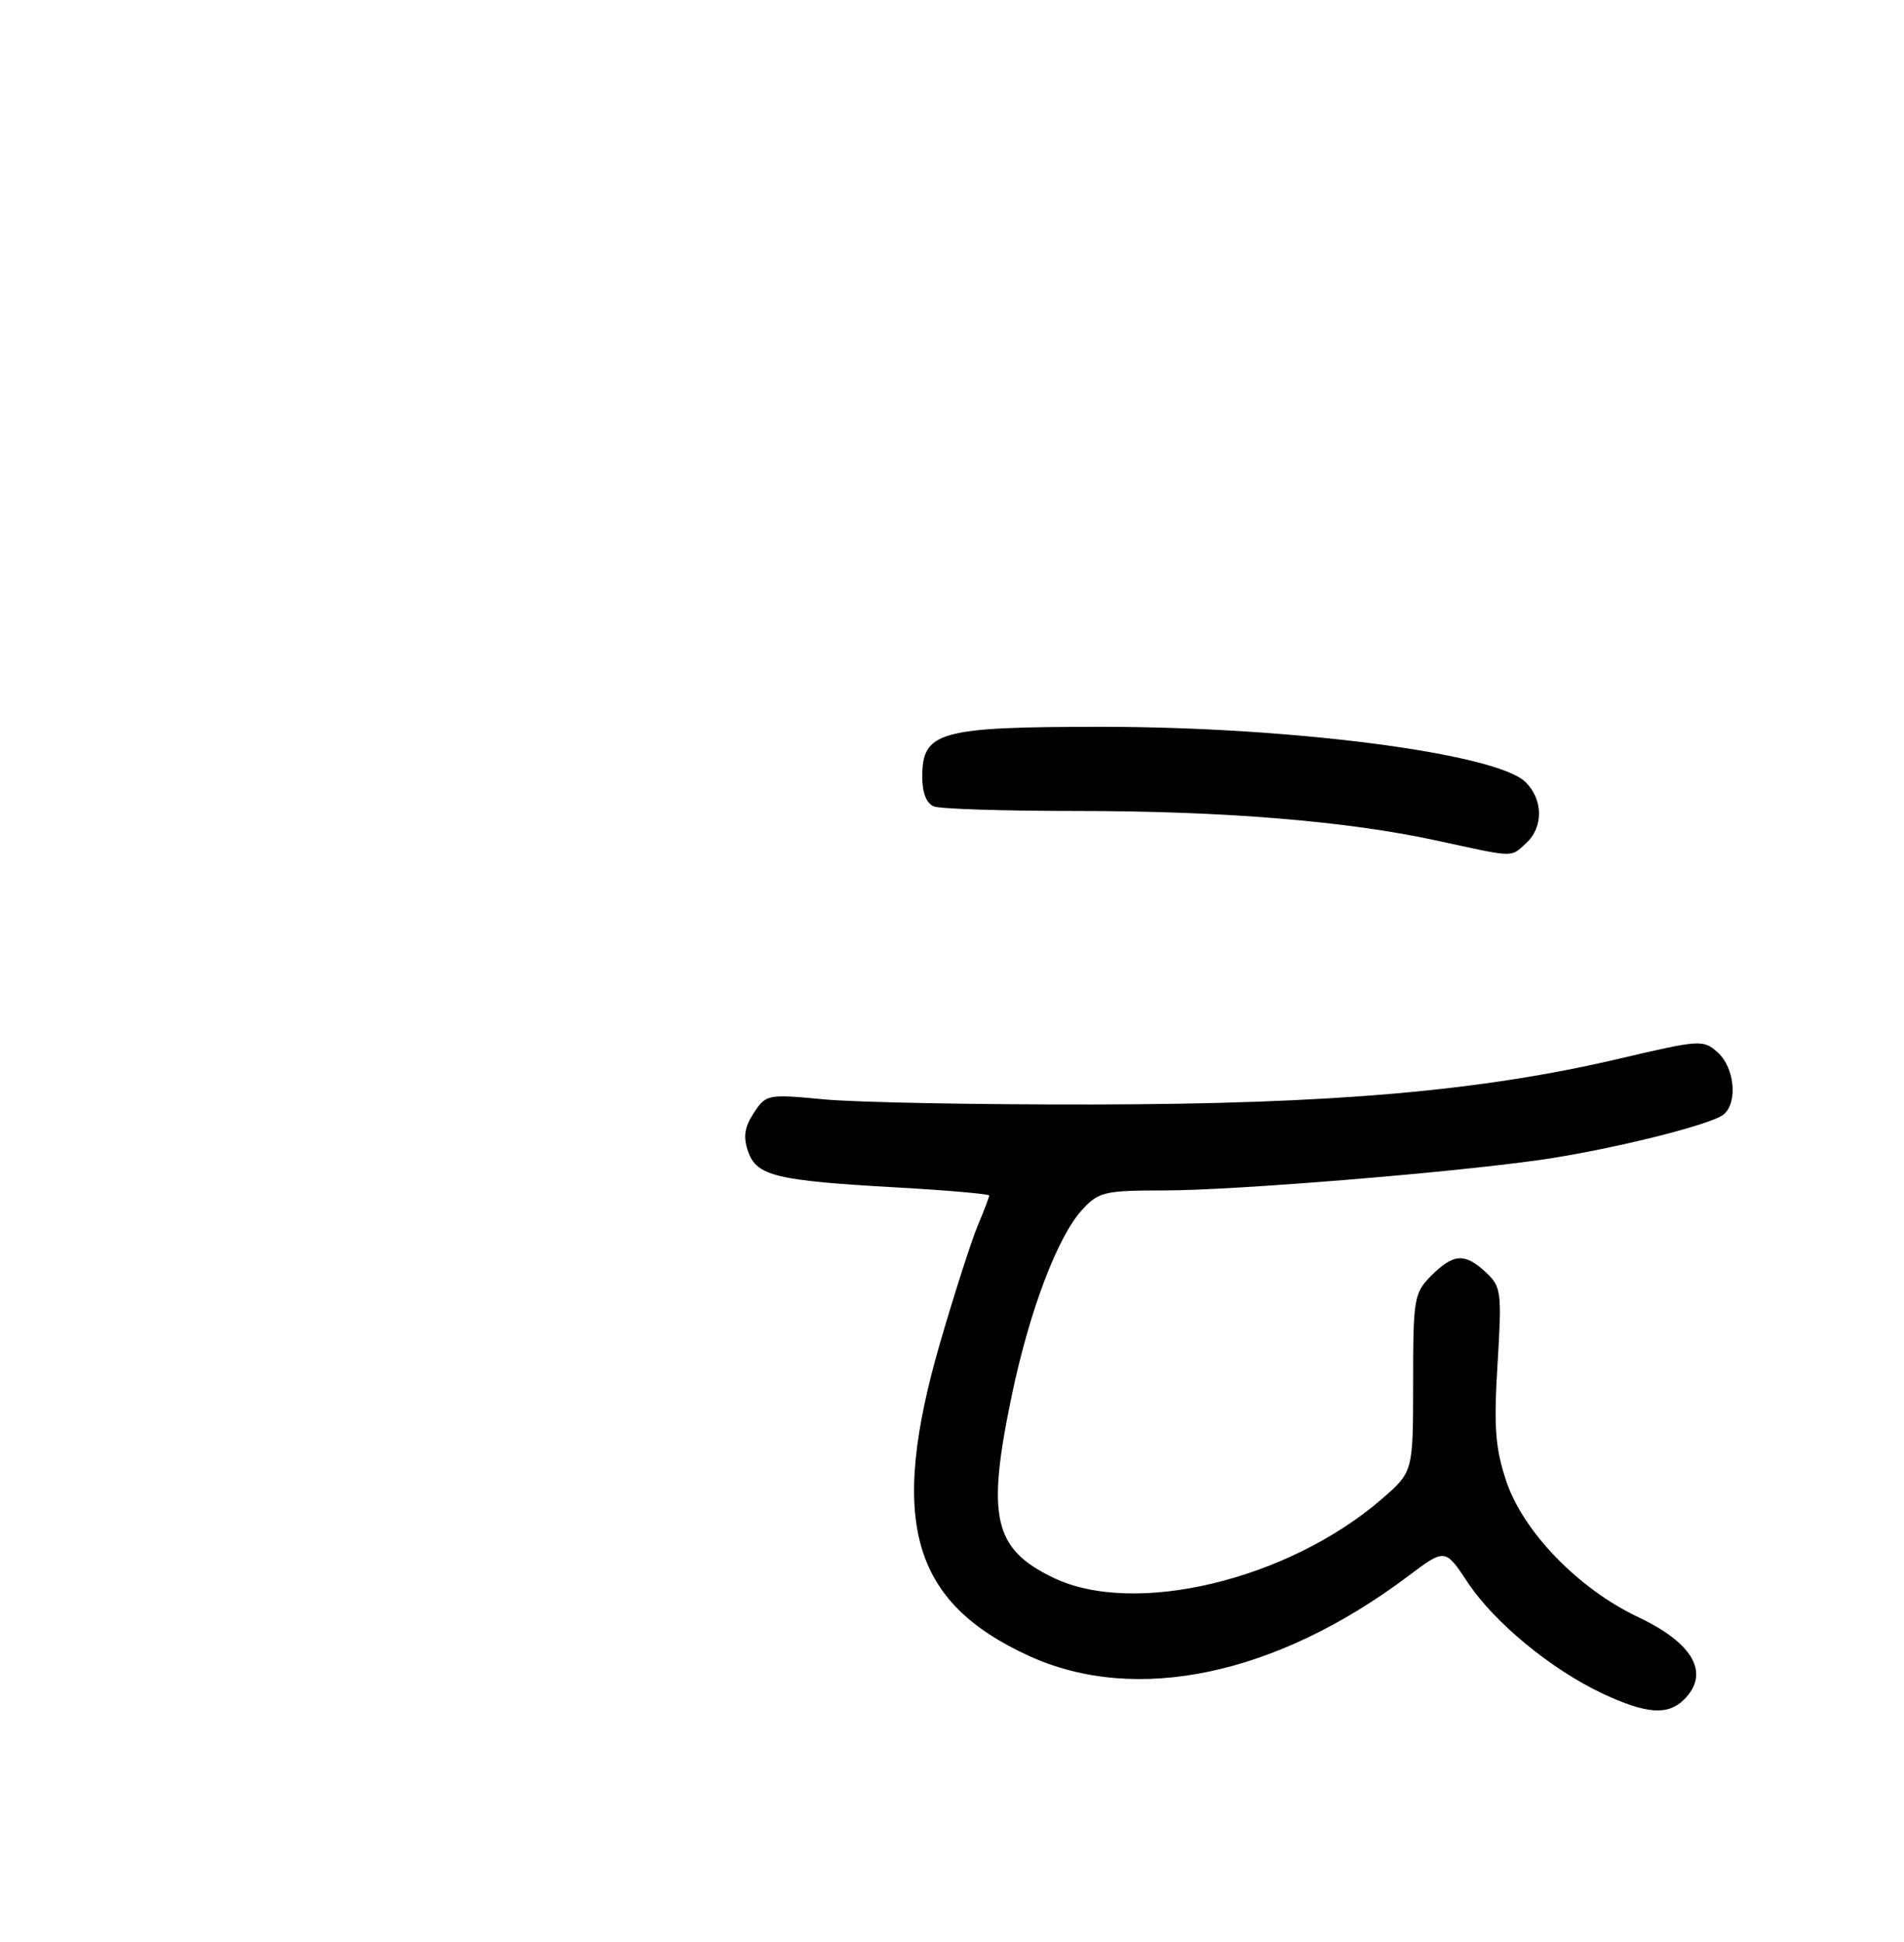 <?xml version="1.0" encoding="UTF-8" standalone="no"?>
<!DOCTYPE svg PUBLIC "-//W3C//DTD SVG 1.1//EN" "http://www.w3.org/Graphics/SVG/1.1/DTD/svg11.dtd" >
<svg xmlns="http://www.w3.org/2000/svg" xmlns:xlink="http://www.w3.org/1999/xlink" version="1.1" viewBox="0 0 256 261">
 <g >
 <path fill="currentColor"
d=" M 226.43 228.43 C 229.96 224.90 227.70 220.86 220.22 217.33 C 212.23 213.55 204.77 205.85 202.51 199.04 C 201.04 194.61 200.83 191.78 201.35 183.35 C 201.94 173.64 201.85 172.94 199.80 171.03 C 196.96 168.38 195.44 168.47 192.45 171.45 C 190.12 173.79 190.00 174.50 190.00 185.88 C 190.00 197.84 190.00 197.84 185.75 201.51 C 173.14 212.39 152.48 217.32 141.59 212.04 C 133.58 208.17 132.62 203.93 136.03 187.59 C 138.42 176.14 142.22 166.13 145.54 162.56 C 147.73 160.19 148.56 160.00 156.57 160.00 C 165.80 160.00 194.53 157.67 207.00 155.91 C 216.25 154.60 230.07 151.19 231.75 149.79 C 233.67 148.20 233.23 143.52 230.98 141.48 C 229.02 139.71 228.63 139.73 217.73 142.29 C 199.17 146.65 179.09 148.40 147.00 148.45 C 131.32 148.48 115.02 148.17 110.76 147.76 C 103.20 147.04 102.99 147.09 101.35 149.59 C 100.09 151.51 99.90 152.81 100.59 154.79 C 101.75 158.07 104.35 158.69 120.75 159.61 C 127.49 159.99 133.00 160.48 133.00 160.68 C 133.00 160.89 132.30 162.74 131.44 164.78 C 130.59 166.83 128.34 173.83 126.44 180.34 C 119.44 204.42 122.52 215.32 138.36 222.57 C 152.74 229.14 171.60 225.17 189.36 211.82 C 194.30 208.11 194.30 208.11 197.32 212.66 C 200.90 218.07 208.57 224.39 215.50 227.64 C 221.36 230.38 224.26 230.59 226.43 228.43 Z  M 205.17 113.35 C 207.53 111.21 207.51 107.51 205.13 105.13 C 201.28 101.28 173.90 97.70 148.32 97.69 C 126.27 97.68 124.00 98.31 124.00 104.42 C 124.00 106.57 124.57 108.01 125.58 108.39 C 126.45 108.73 135.09 109.00 144.78 109.00 C 164.62 109.00 181.15 110.36 193.28 113.00 C 203.82 115.29 203.05 115.27 205.17 113.35 Z "/>
</g>
</svg>
